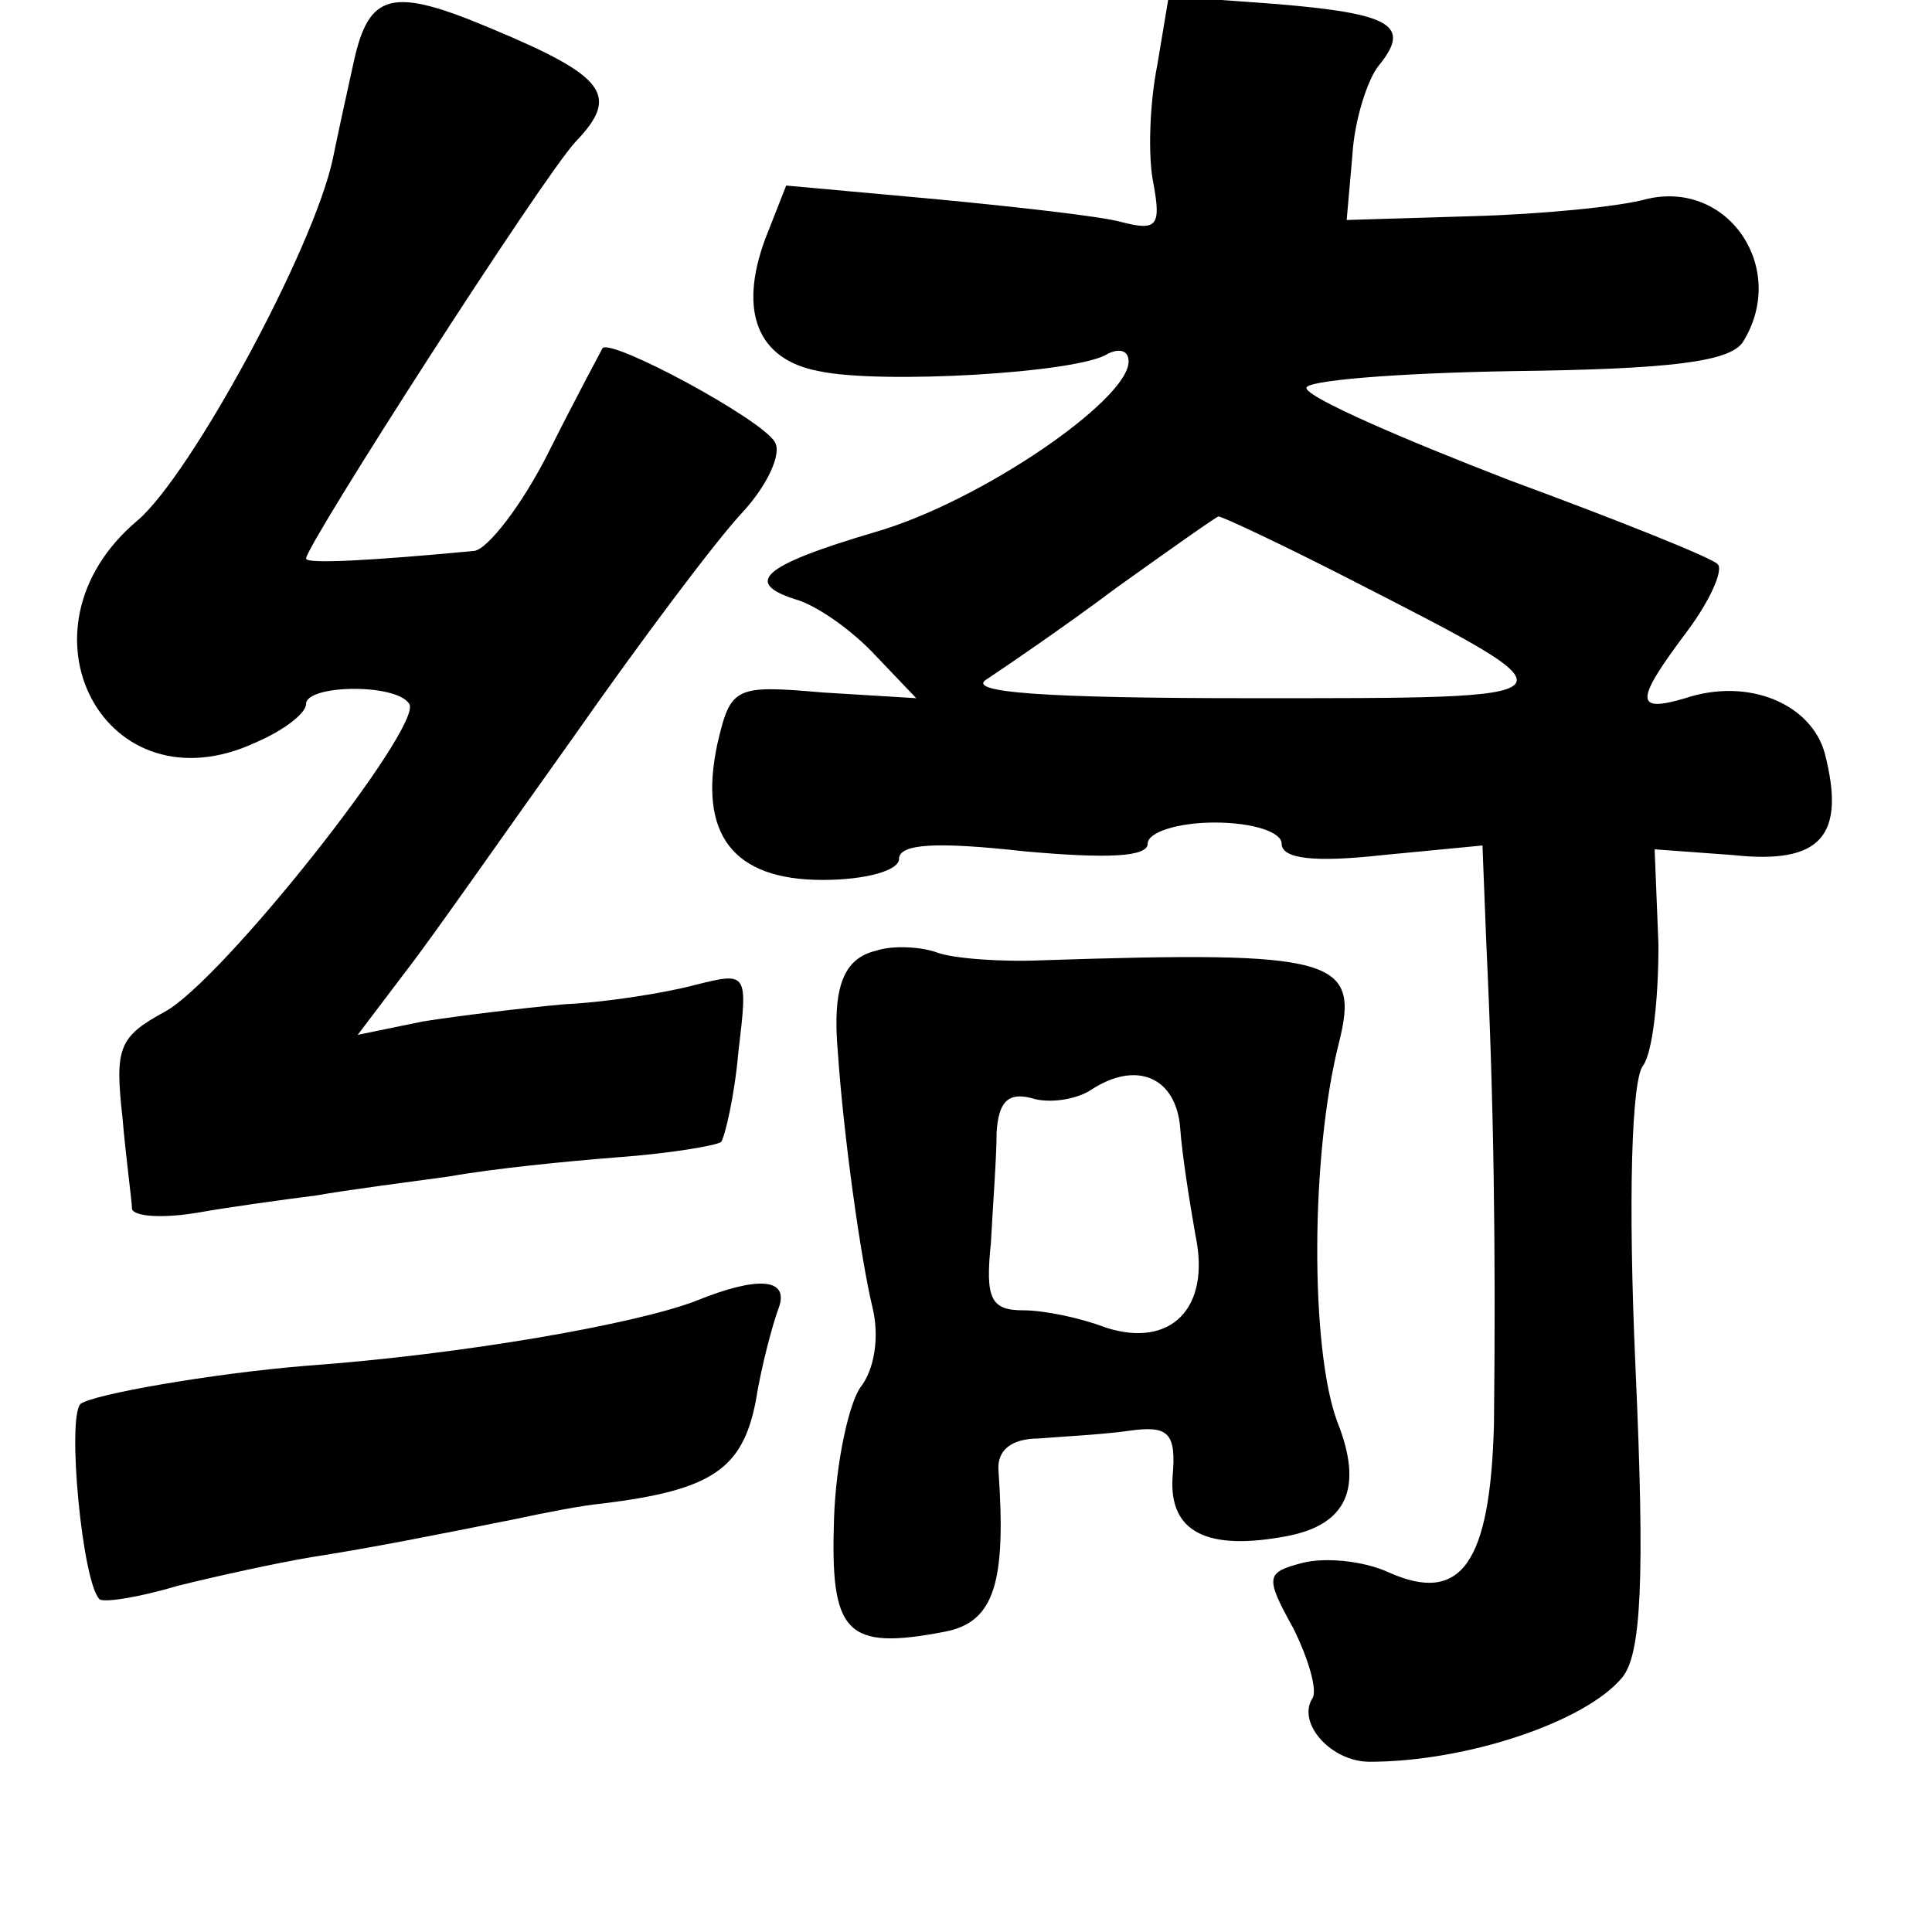 <?xml version="1.0" standalone="no"?>
<!DOCTYPE svg PUBLIC "-//W3C//DTD SVG 20010904//EN"
 "http://www.w3.org/TR/2001/REC-SVG-20010904/DTD/svg10.dtd">
<svg version="1.0" xmlns="http://www.w3.org/2000/svg"
 width="101pt" height="101pt" viewBox="0 0 101 101"
 preserveAspectRatio="xMidYMid meet">
<g transform="translate(0,101) scale(0.1,-0.1)"
fill="#000000" stroke="none">
<path d="M185 978 c-4 -18 -9 -41 -11 -51 -10 -47 -74 -165 -102 -189 -68 -57
-17 -153 62 -116 14 6 26 15 26 20 0 10 47 11 54 0 7 -12 -98 -145 -128 -161
-24 -13 -26 -19 -22 -55 2 -23 5 -44 5 -48 1 -4 16 -5 34 -2 17 3 46 7 62 9
17 3 48 7 70 10 22 4 62 8 88 10 27 2 51 6 54 8 2 3 7 24 9 47 5 42 5 42 -23
35 -15 -4 -46 -9 -68 -10 -22 -2 -55 -6 -74 -9 l-34 -7 25 33 c14 18 53 74 88
123 35 50 74 102 88 117 13 14 21 31 17 37 -7 12 -85 54 -90 49 -1 -2 -14 -26
-28 -54 -14 -28 -32 -51 -39 -52 -53 -5 -88 -7 -88 -4 0 7 124 200 141 218 23
24 16 34 -44 59 -52 22 -64 19 -72 -17z"/>
<path d="M605 976 c-4 -20 -5 -48 -2 -62 4 -22 2 -25 -17 -20 -11 3 -56 8 -98
12 l-77 7 -11 -28 c-14 -38 -4 -63 28 -69 32 -7 136 -1 151 9 6 3 11 2 11 -4
0 -20 -77 -73 -132 -89 -61 -18 -70 -27 -40 -36 11 -4 28 -16 40 -29 l21 -22
-49 3 c-46 4 -48 3 -55 -27 -10 -47 8 -71 55 -71 23 0 40 5 40 11 0 8 20 9 65
4 44 -4 65 -3 65 4 0 6 16 11 35 11 20 0 35 -5 35 -11 0 -8 17 -10 53 -6 l52
5 2 -51 c4 -84 5 -161 4 -252 -2 -72 -17 -94 -55 -77 -13 6 -33 8 -45 5 -19
-5 -20 -7 -5 -34 8 -16 13 -33 10 -37 -8 -13 10 -33 30 -33 51 0 113 21 132
44 10 12 12 51 7 162 -4 89 -2 151 4 158 5 7 8 35 8 63 l-2 50 41 -3 c46 -5
59 10 48 53 -7 26 -40 40 -73 29 -27 -8 -26 -1 1 35 12 16 19 32 16 35 -2 3
-52 23 -109 44 -57 22 -105 43 -106 48 -2 4 47 8 108 9 83 1 113 5 120 15 24
38 -7 85 -50 75 -14 -4 -55 -8 -91 -9 l-66 -2 3 34 c1 18 8 40 14 47 17 21 6
27 -55 32 l-55 4 -6 -36z m103 -270 c121 -62 121 -61 -54 -61 -108 0 -150 3
-138 10 9 6 40 27 68 48 28 20 52 37 53 37 2 0 34 -15 71 -34z"/>
<path d="M458 513 c-17 -4 -23 -19 -20 -53 3 -44 12 -108 18 -133 4 -16 1 -33
-6 -42 -6 -8 -13 -39 -14 -69 -2 -60 6 -69 58 -59 26 5 32 26 28 84 -1 11 7
17 21 17 12 1 33 2 47 4 21 3 25 -1 23 -24 -2 -29 18 -39 60 -31 31 6 40 25
26 60 -14 38 -14 139 1 198 11 44 -2 48 -155 43 -22 -1 -47 1 -55 4 -8 3 -23
4 -32 1z m159 -93 c1 -14 5 -39 8 -56 8 -38 -13 -59 -47 -48 -13 5 -32 9 -43
9 -17 0 -20 6 -17 35 1 19 3 45 3 58 1 16 6 21 18 18 9 -3 23 -1 31 4 24 16
45 7 47 -20z"/>
<path d="M364 330 c-31 -12 -121 -28 -204 -34 -49 -4 -112 -15 -118 -20 -7 -8
1 -93 10 -102 2 -2 21 1 41 7 20 5 52 12 70 15 32 5 62 11 107 20 14 3 34 7
45 8 57 7 73 18 80 53 3 19 9 41 12 49 6 16 -11 17 -43 4z"/>
</g>
</svg>
